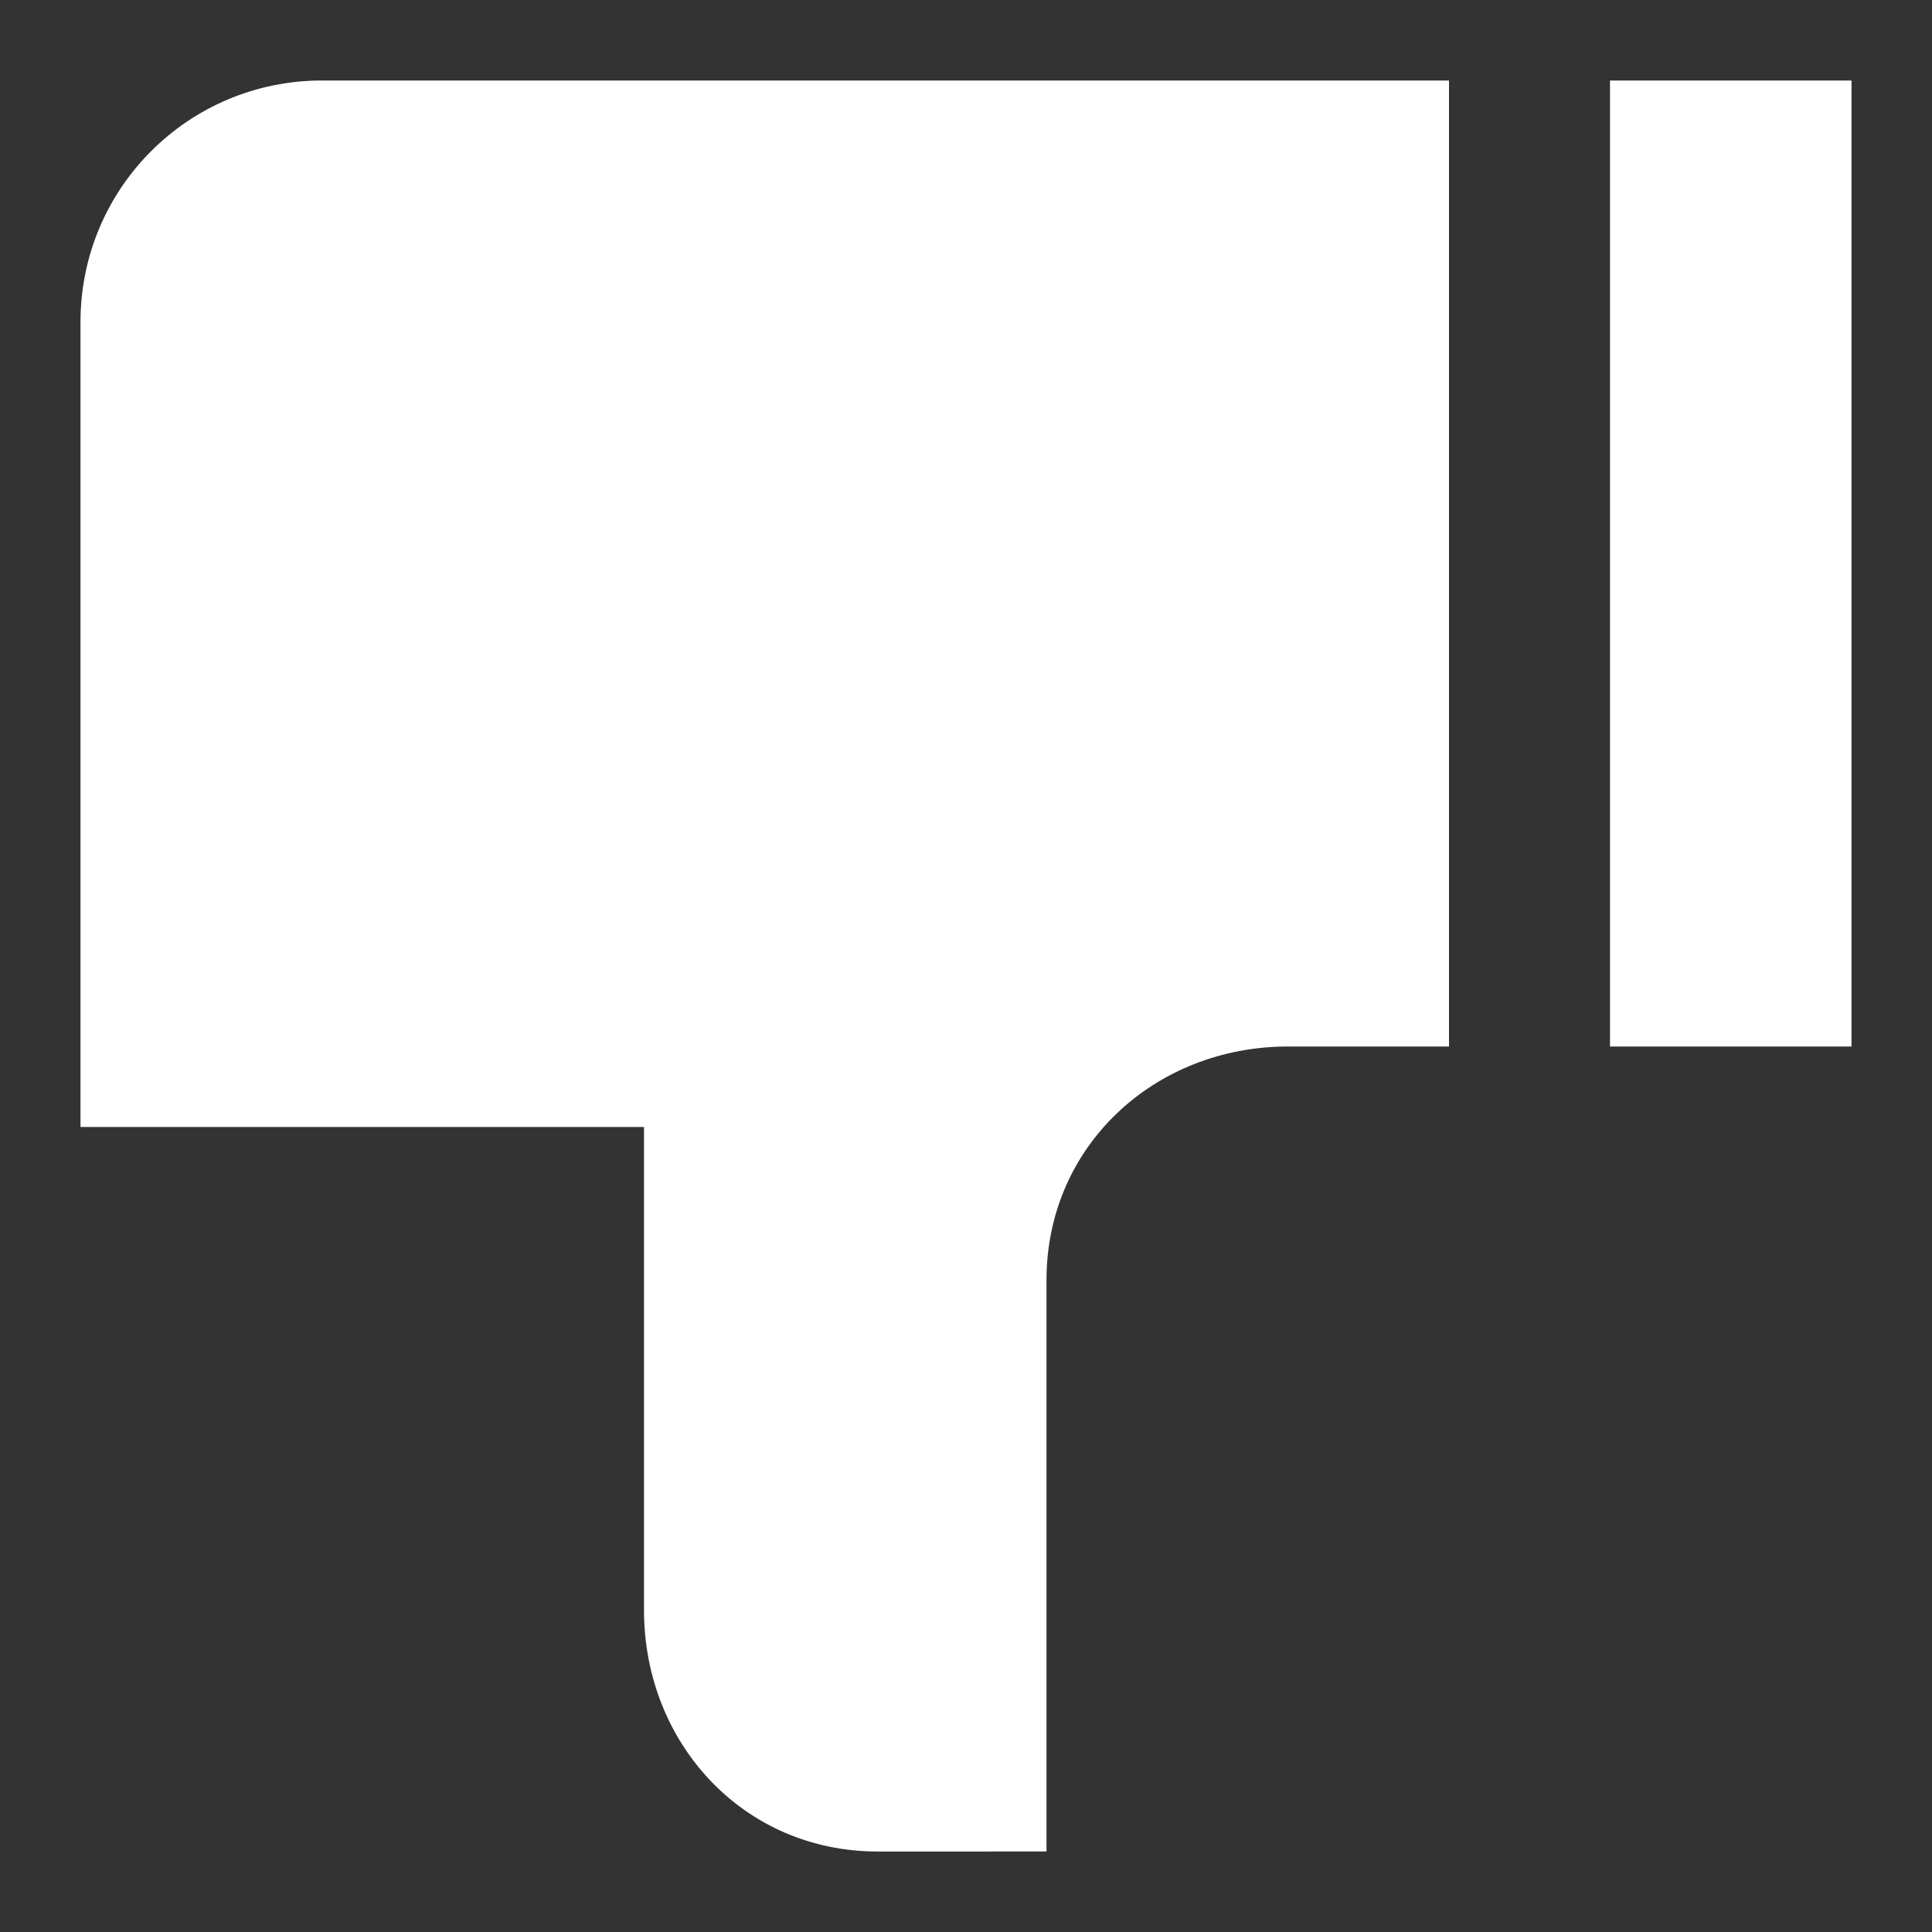 <?xml version="1.0" encoding="utf-8"?>

<!-- Uploaded to: SVG Repo, www.svgrepo.com, Generator: SVG Repo Mixer Tools -->
<svg fill="#fff" height="800px" width="800px" version="1.1" id="Filled_Icons" xmlns="http://www.w3.org/2000/svg" xmlns:xlink="http://www.w3.org/1999/xlink" x="0px"
	 y="0px" viewBox="0 0 24 24" enable-background="new 0 0 24 24" xml:space="preserve">
<rect x="0" y="0" width="24" height="24" fill="#333333" stroke="none"/>
<g id="Dislike-Filled">
	<path d="M18,1H4C2.34,1,1,2.34,1,4v10h7v6c0,1.66,1.24,3,2.9,3H13v-7.1c0-1.66,1.34-2.9,3-2.9h2V1z M20,1h3v12h-3V1z"/>
</g>
</svg>